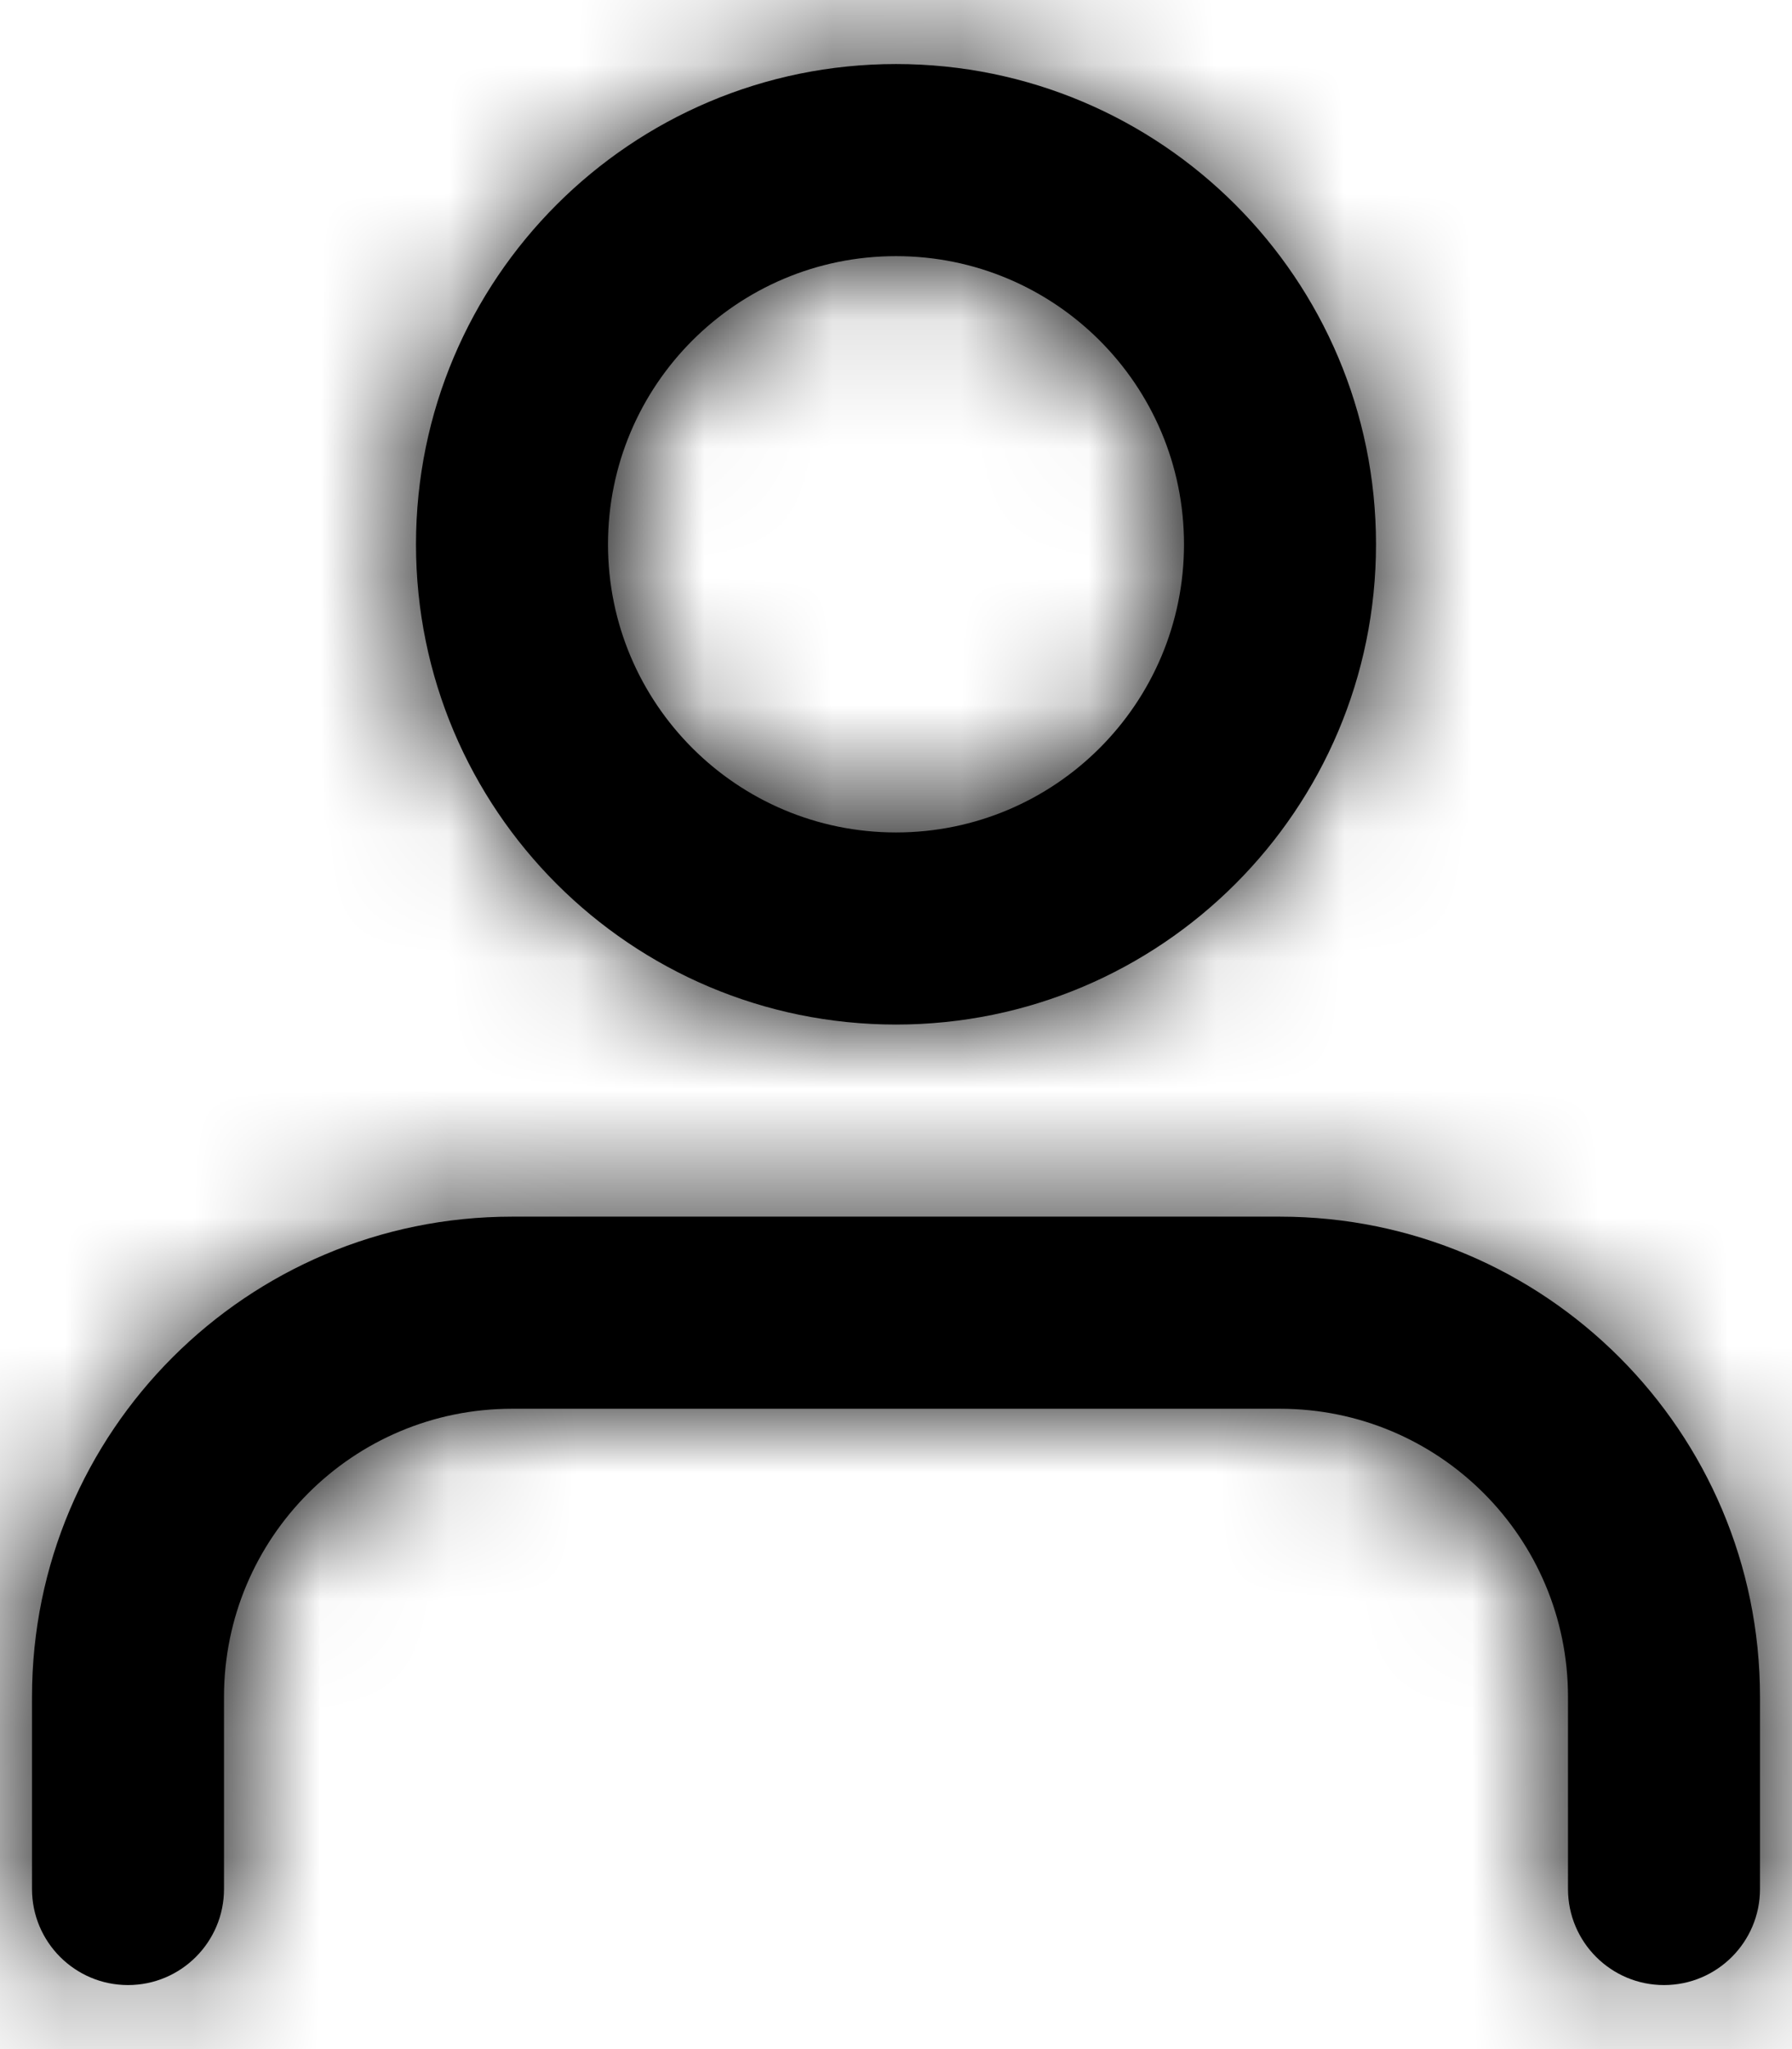 <?xml version="1.0" encoding="UTF-8"?>
<svg width="14px" height="16px" viewBox="0 0 14 16" version="1.1" xmlns="http://www.w3.org/2000/svg" xmlns:xlink="http://www.w3.org/1999/xlink">
    <title>user</title>
    <defs>
        <path d="M12,10.5 C14.071,10.5 15.75,12.179 15.75,14.25 L15.75,14.25 L15.75,15.75 C15.75,16.164 15.414,16.5 15,16.5 C14.586,16.5 14.25,16.164 14.25,15.75 L14.25,15.75 L14.25,14.25 C14.25,13.007 13.243,12 12,12 L12,12 L6,12 C4.757,12 3.75,13.007 3.75,14.25 L3.75,14.25 L3.75,15.75 C3.75,16.164 3.414,16.5 3,16.5 C2.586,16.5 2.25,16.164 2.25,15.75 L2.25,15.75 L2.25,14.25 C2.25,12.179 3.929,10.5 6,10.5 L6,10.5 Z M9,1.5 C11.071,1.5 12.75,3.179 12.75,5.25 C12.75,7.321 11.071,9 9,9 C6.929,9 5.25,7.321 5.25,5.25 C5.25,3.179 6.929,1.5 9,1.5 Z M9,3 C7.757,3 6.75,4.007 6.75,5.25 C6.75,6.493 7.757,7.5 9,7.5 C10.243,7.5 11.25,6.493 11.25,5.25 C11.25,4.007 10.243,3 9,3 Z" id="path-1"></path>
    </defs>
    <g id="Page-1" stroke="none" stroke-width="1" fill="none" fill-rule="evenodd">
        <g id="Artboard-Copy-7" transform="translate(-362, -191)">
            <g id="Group-4" transform="translate(80, 186)">
                <g id="user" transform="translate(280, 4)">
                    <mask id="mask-2" fill="white">
                        <use xlink:href="#path-1"></use>
                    </mask>
                    <use id="Combined-Shape" fill="#000000" fill-rule="nonzero" xlink:href="#path-1"></use>
                    <g id="Group" mask="url(#mask-2)" fill="#000000">
                        <g id="COLOR/-black">
                            <rect id="Rectangle" x="0" y="0" width="18" height="18"></rect>
                        </g>
                    </g>
                </g>
            </g>
        </g>
    </g>
</svg>